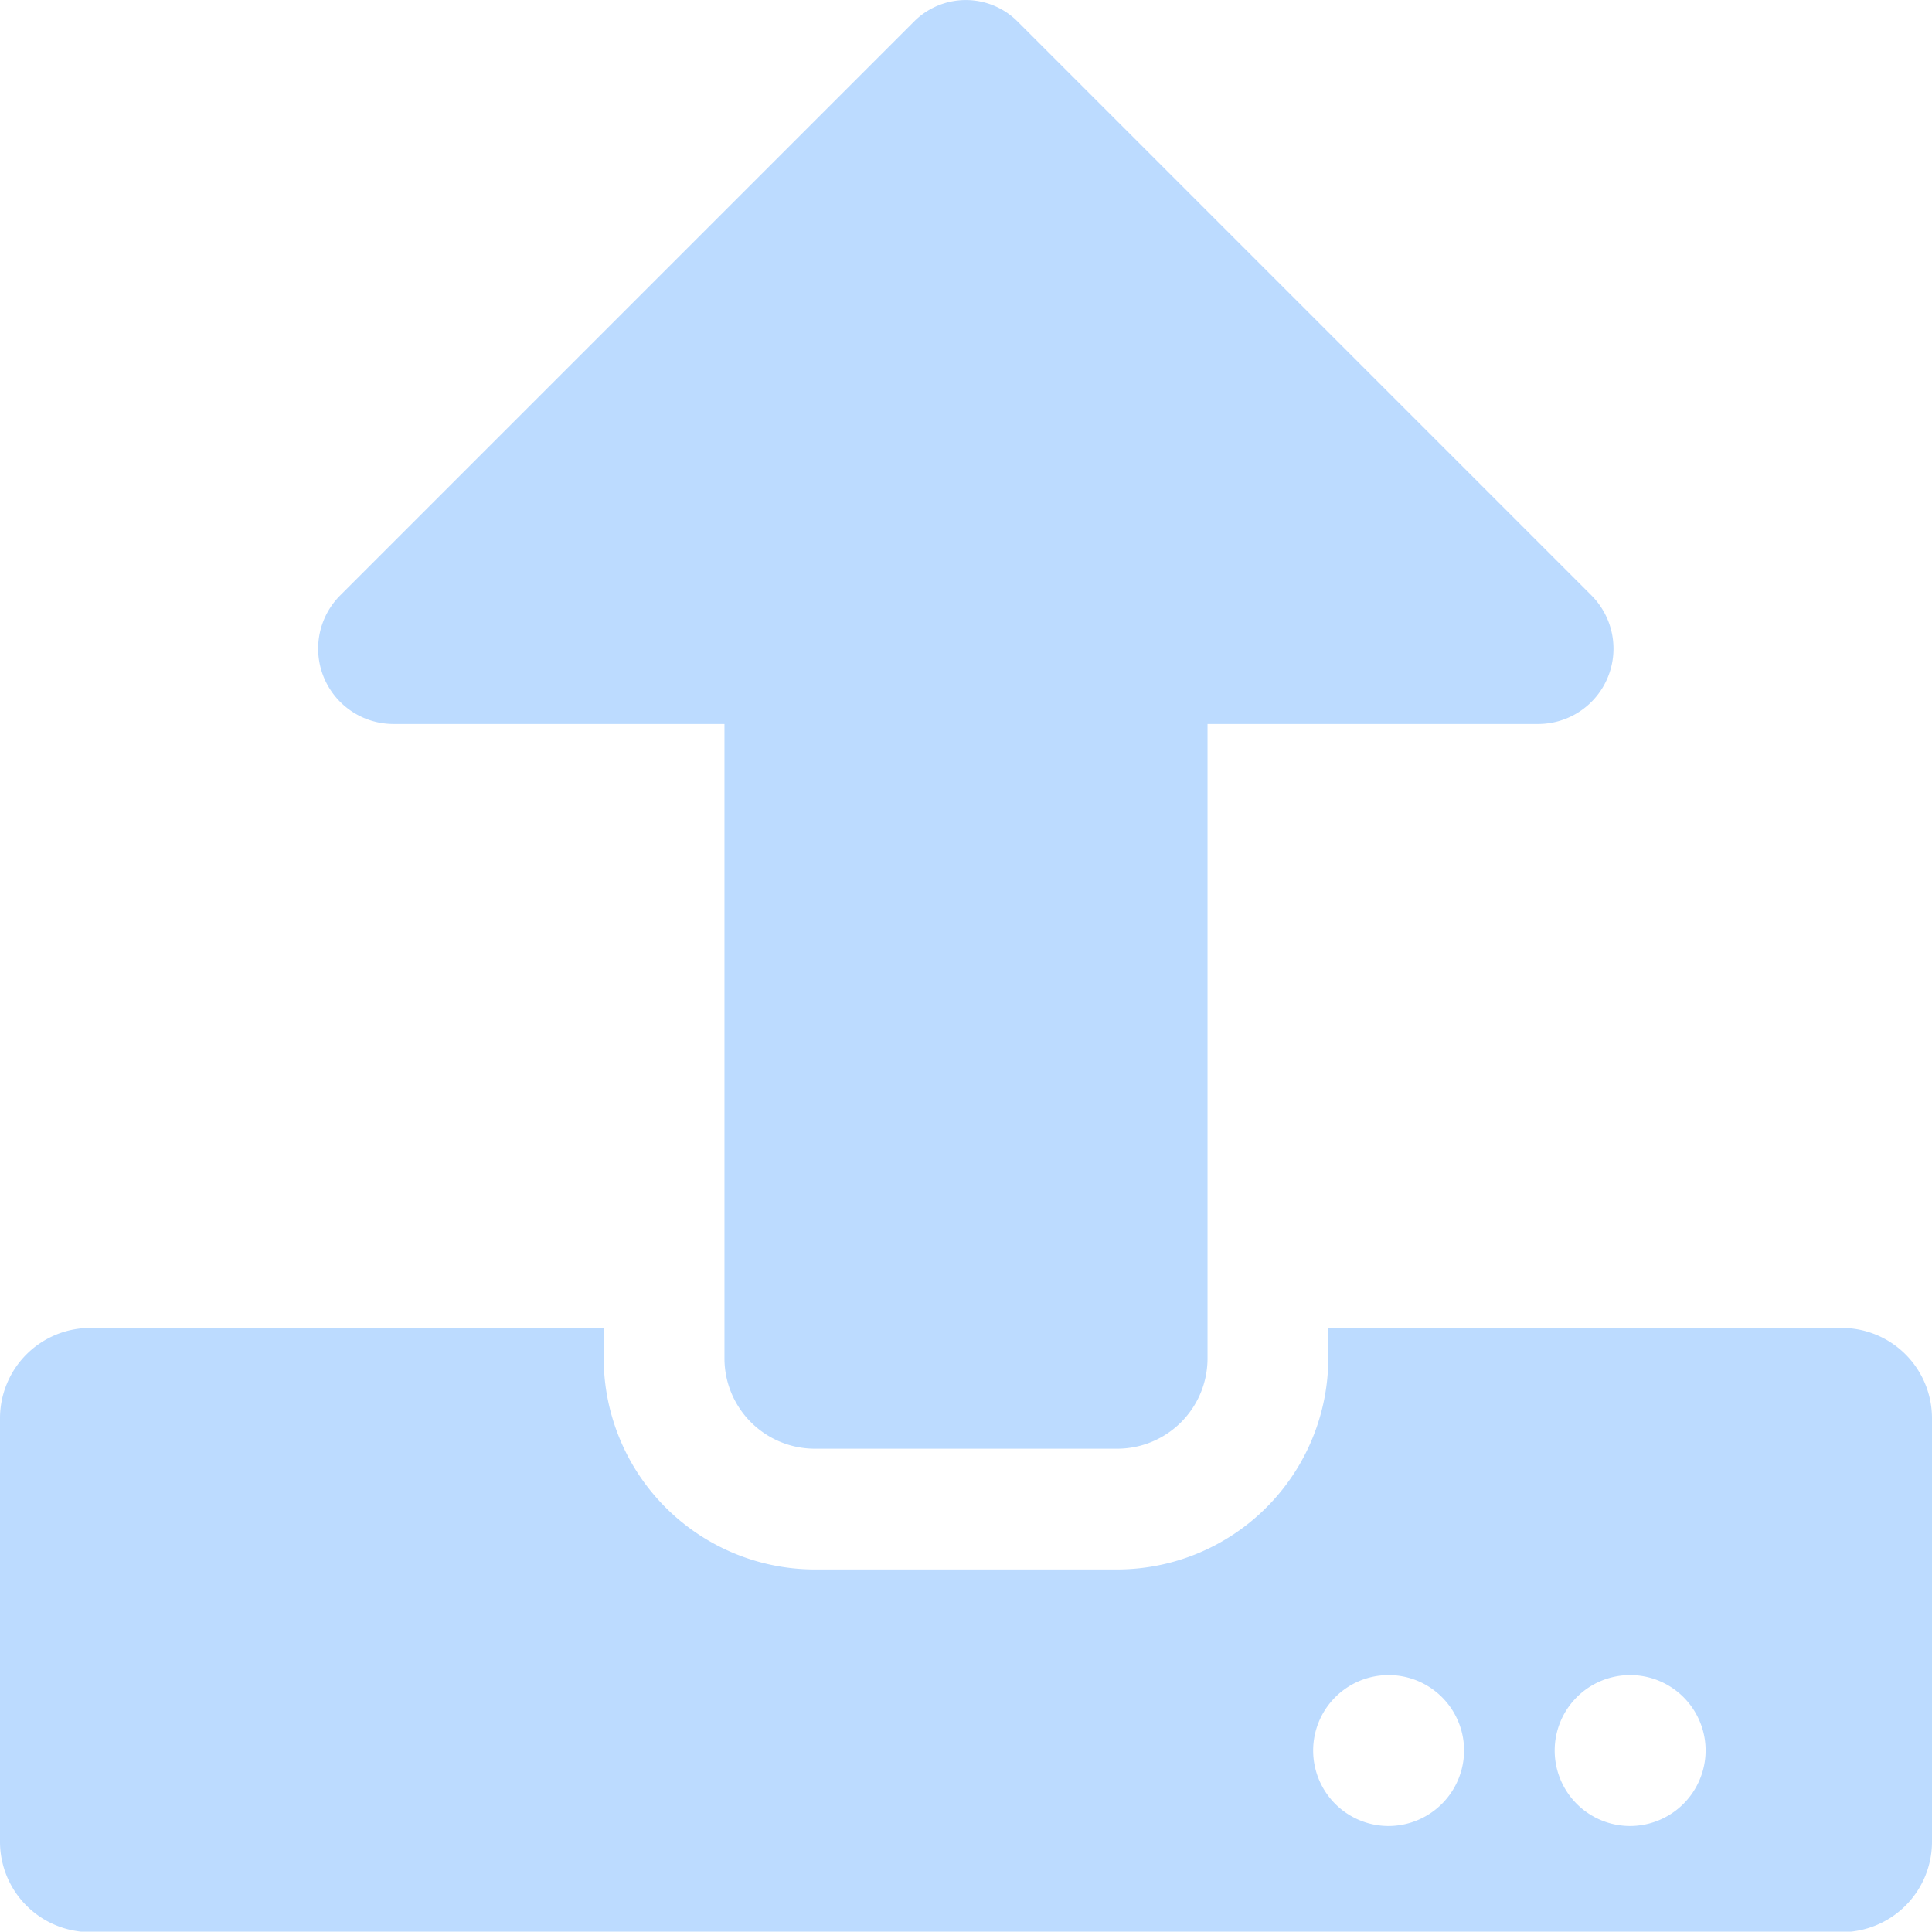 <svg xmlns="http://www.w3.org/2000/svg" width="16.078" height="16.075" viewBox="0 0 16.078 16.075">
  <path id="upload" d="M9.295,12.131H6.783a.752.752,0,0,1-.754-.754V6.1H3.275a.627.627,0,0,1-.443-1.071L7.609.252a.608.608,0,0,1,.857,0l4.779,4.779A.627.627,0,0,1,12.8,6.1H10.049v5.276A.752.752,0,0,1,9.295,12.131Zm6.783-.251V15.4a.752.752,0,0,1-.754.754H.754A.752.752,0,0,1,0,15.4V11.88a.752.752,0,0,1,.754-.754H5.024v.251a1.76,1.76,0,0,0,1.759,1.759H9.295a1.76,1.76,0,0,0,1.759-1.759v-.251h4.271A.752.752,0,0,1,16.078,11.88Zm-3.894,2.763a.628.628,0,1,0-.628.628A.63.63,0,0,0,12.184,14.643Zm2.01,0a.628.628,0,1,0-.628.628A.63.63,0,0,0,14.194,14.643Z" transform="translate(0 -0.075)" fill="#bcdbff"/>
</svg>
